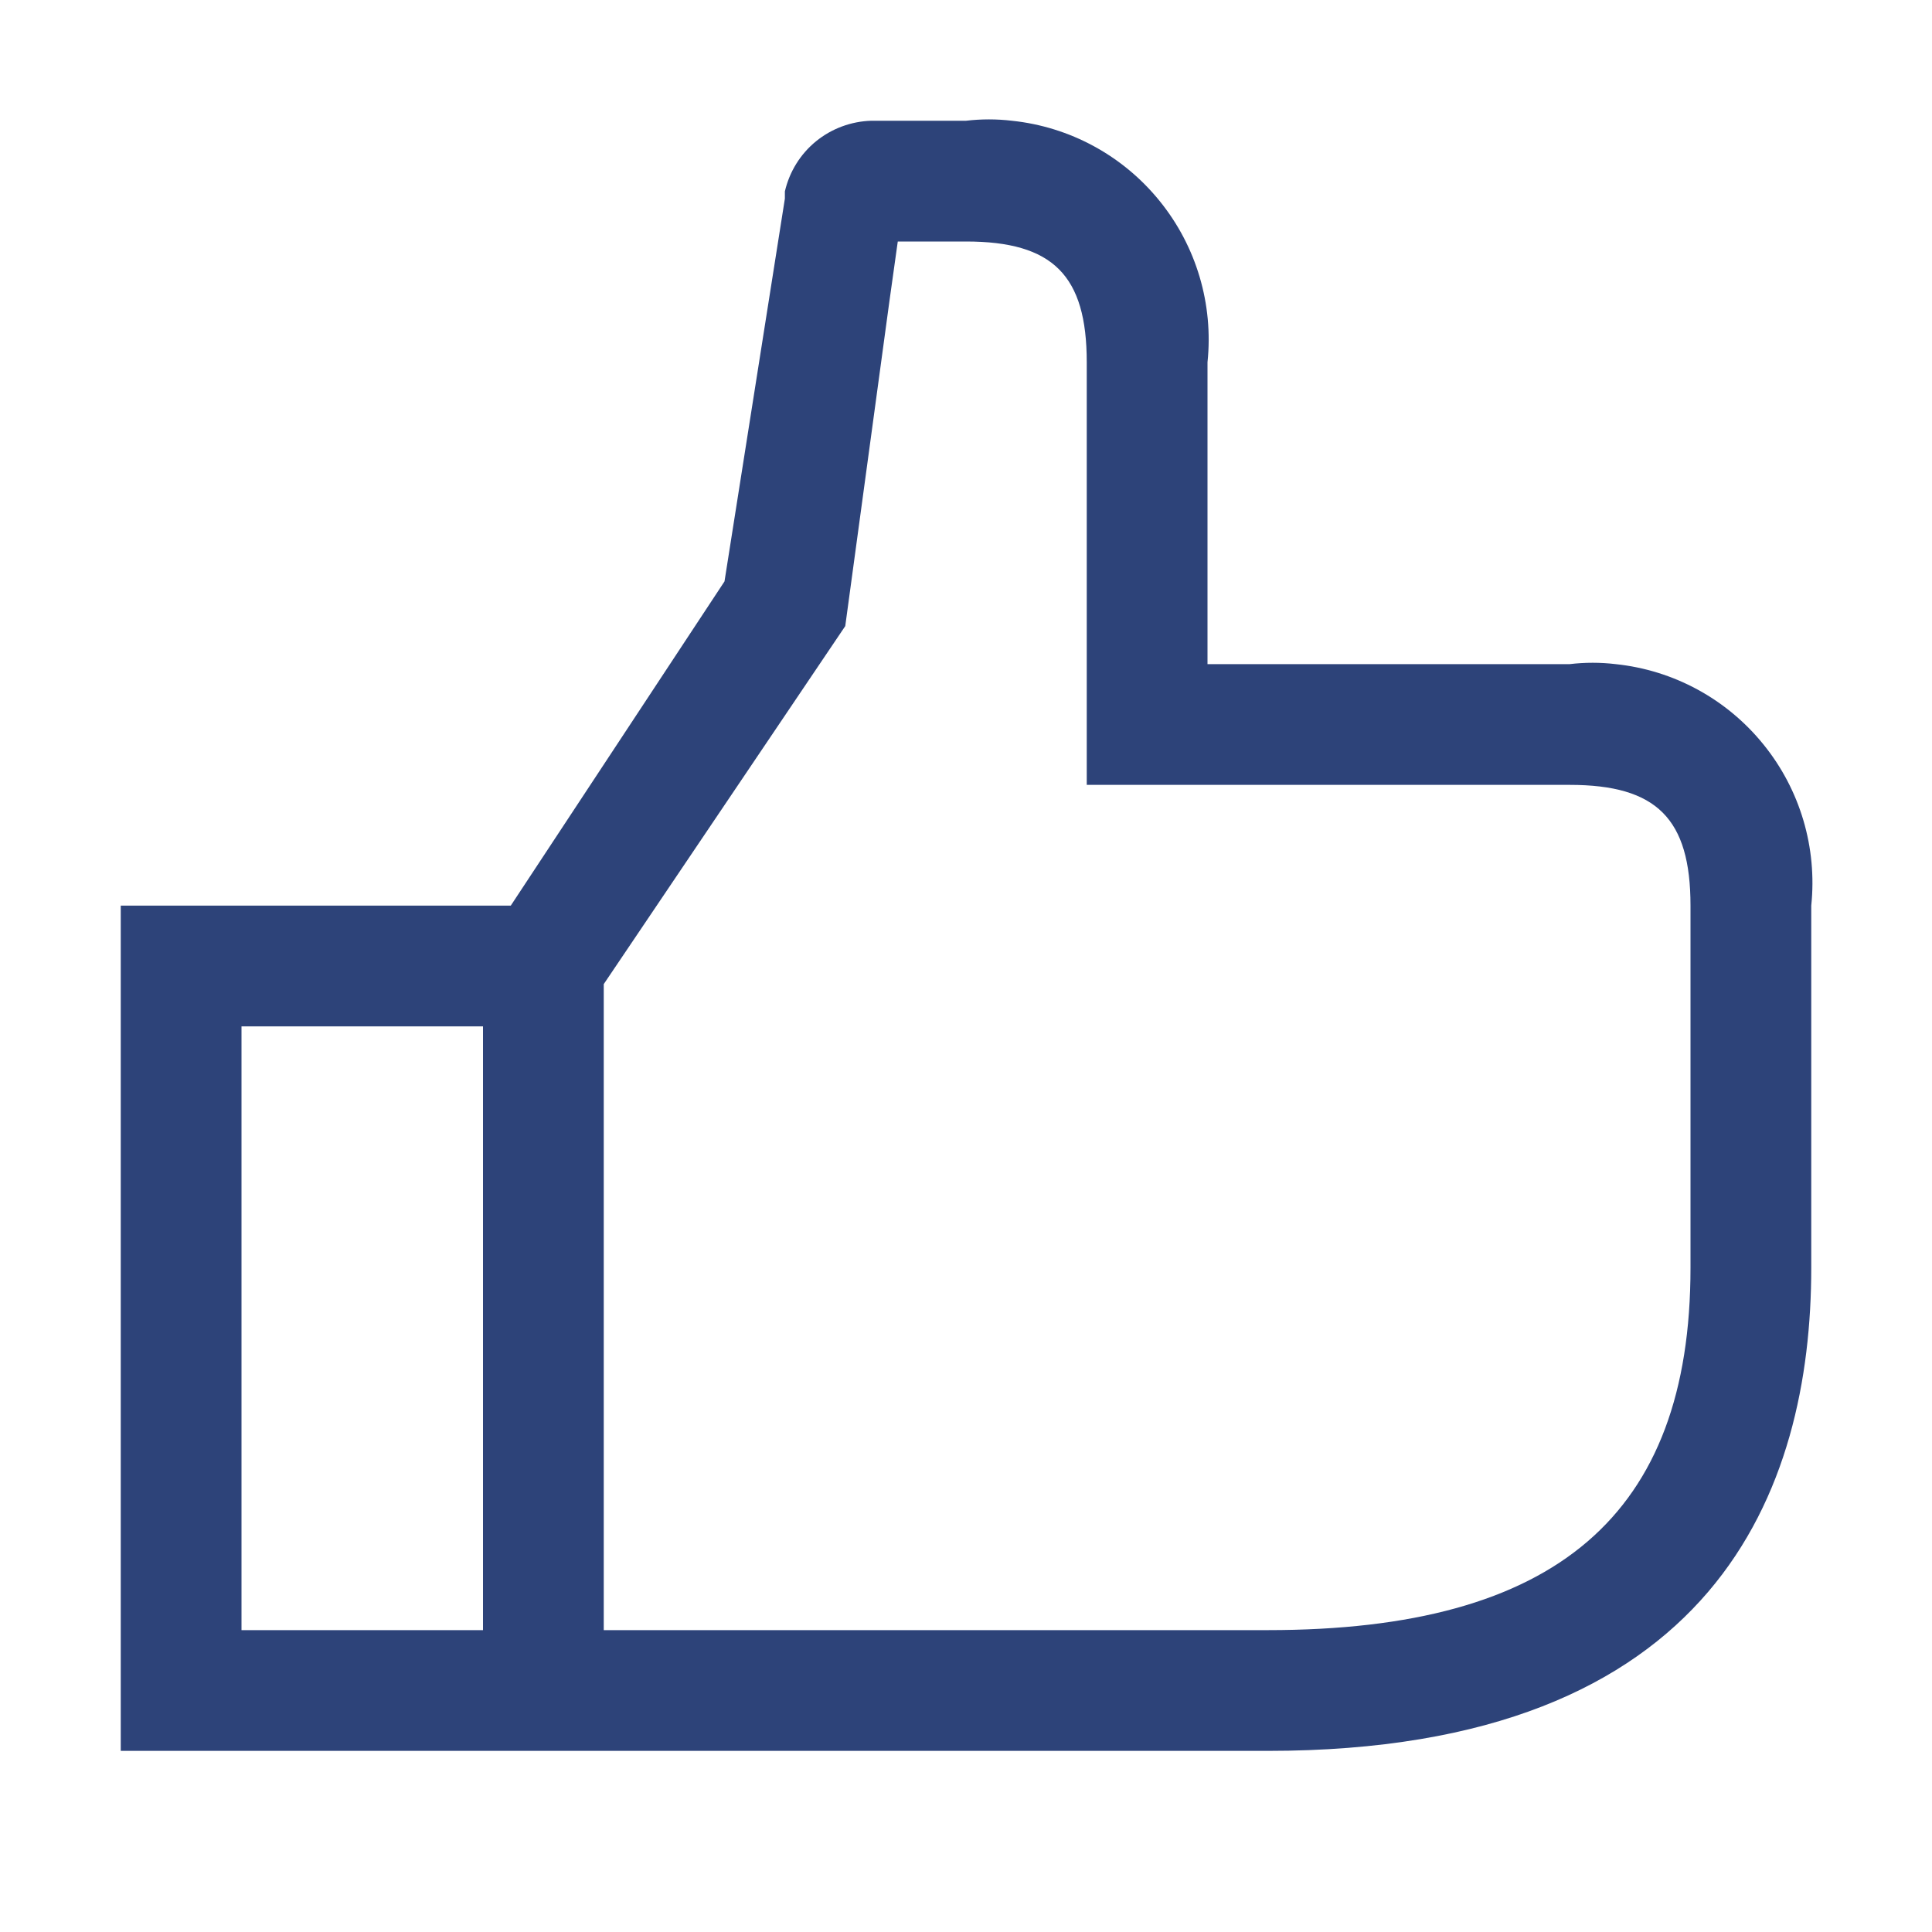 <svg width="16" height="16" viewBox="0 0 16 16" fill="none" xmlns="http://www.w3.org/2000/svg">
<g clip-path="url(#clip0_1_1303)">
<path d="M13 5.5H10V3C10.05 2.52 9.908 2.04 9.604 1.665C9.3 1.289 8.86 1.05 8.38 1C8.254 0.985 8.126 0.985 8 1H7.215C7.048 1.005 6.887 1.065 6.758 1.17C6.628 1.276 6.538 1.422 6.5 1.585V1.645L6 4.815L4.23 7.5H1V14.5H10.5C14.22 14.5 15 12.325 15 10.5V7.5C15.05 7.02 14.908 6.54 14.604 6.165C14.3 5.789 13.86 5.55 13.38 5.5C13.254 5.485 13.126 5.485 13 5.5ZM4 13.5H2V8.5H4V13.5ZM14 10.5C14 12.545 12.89 13.5 10.5 13.5H5V8.15L7 5.185L7.365 2.5L7.435 2H8C8.72 2 9 2.28 9 3V6.5H13C13.72 6.5 14 6.78 14 7.5V10.5Z" fill="#2D4379"/>
</g>
<defs>
<clipPath id="clip0_1_1303">
<rect width="16" height="16" fill="white"/>
</clipPath>
</defs>
</svg>
